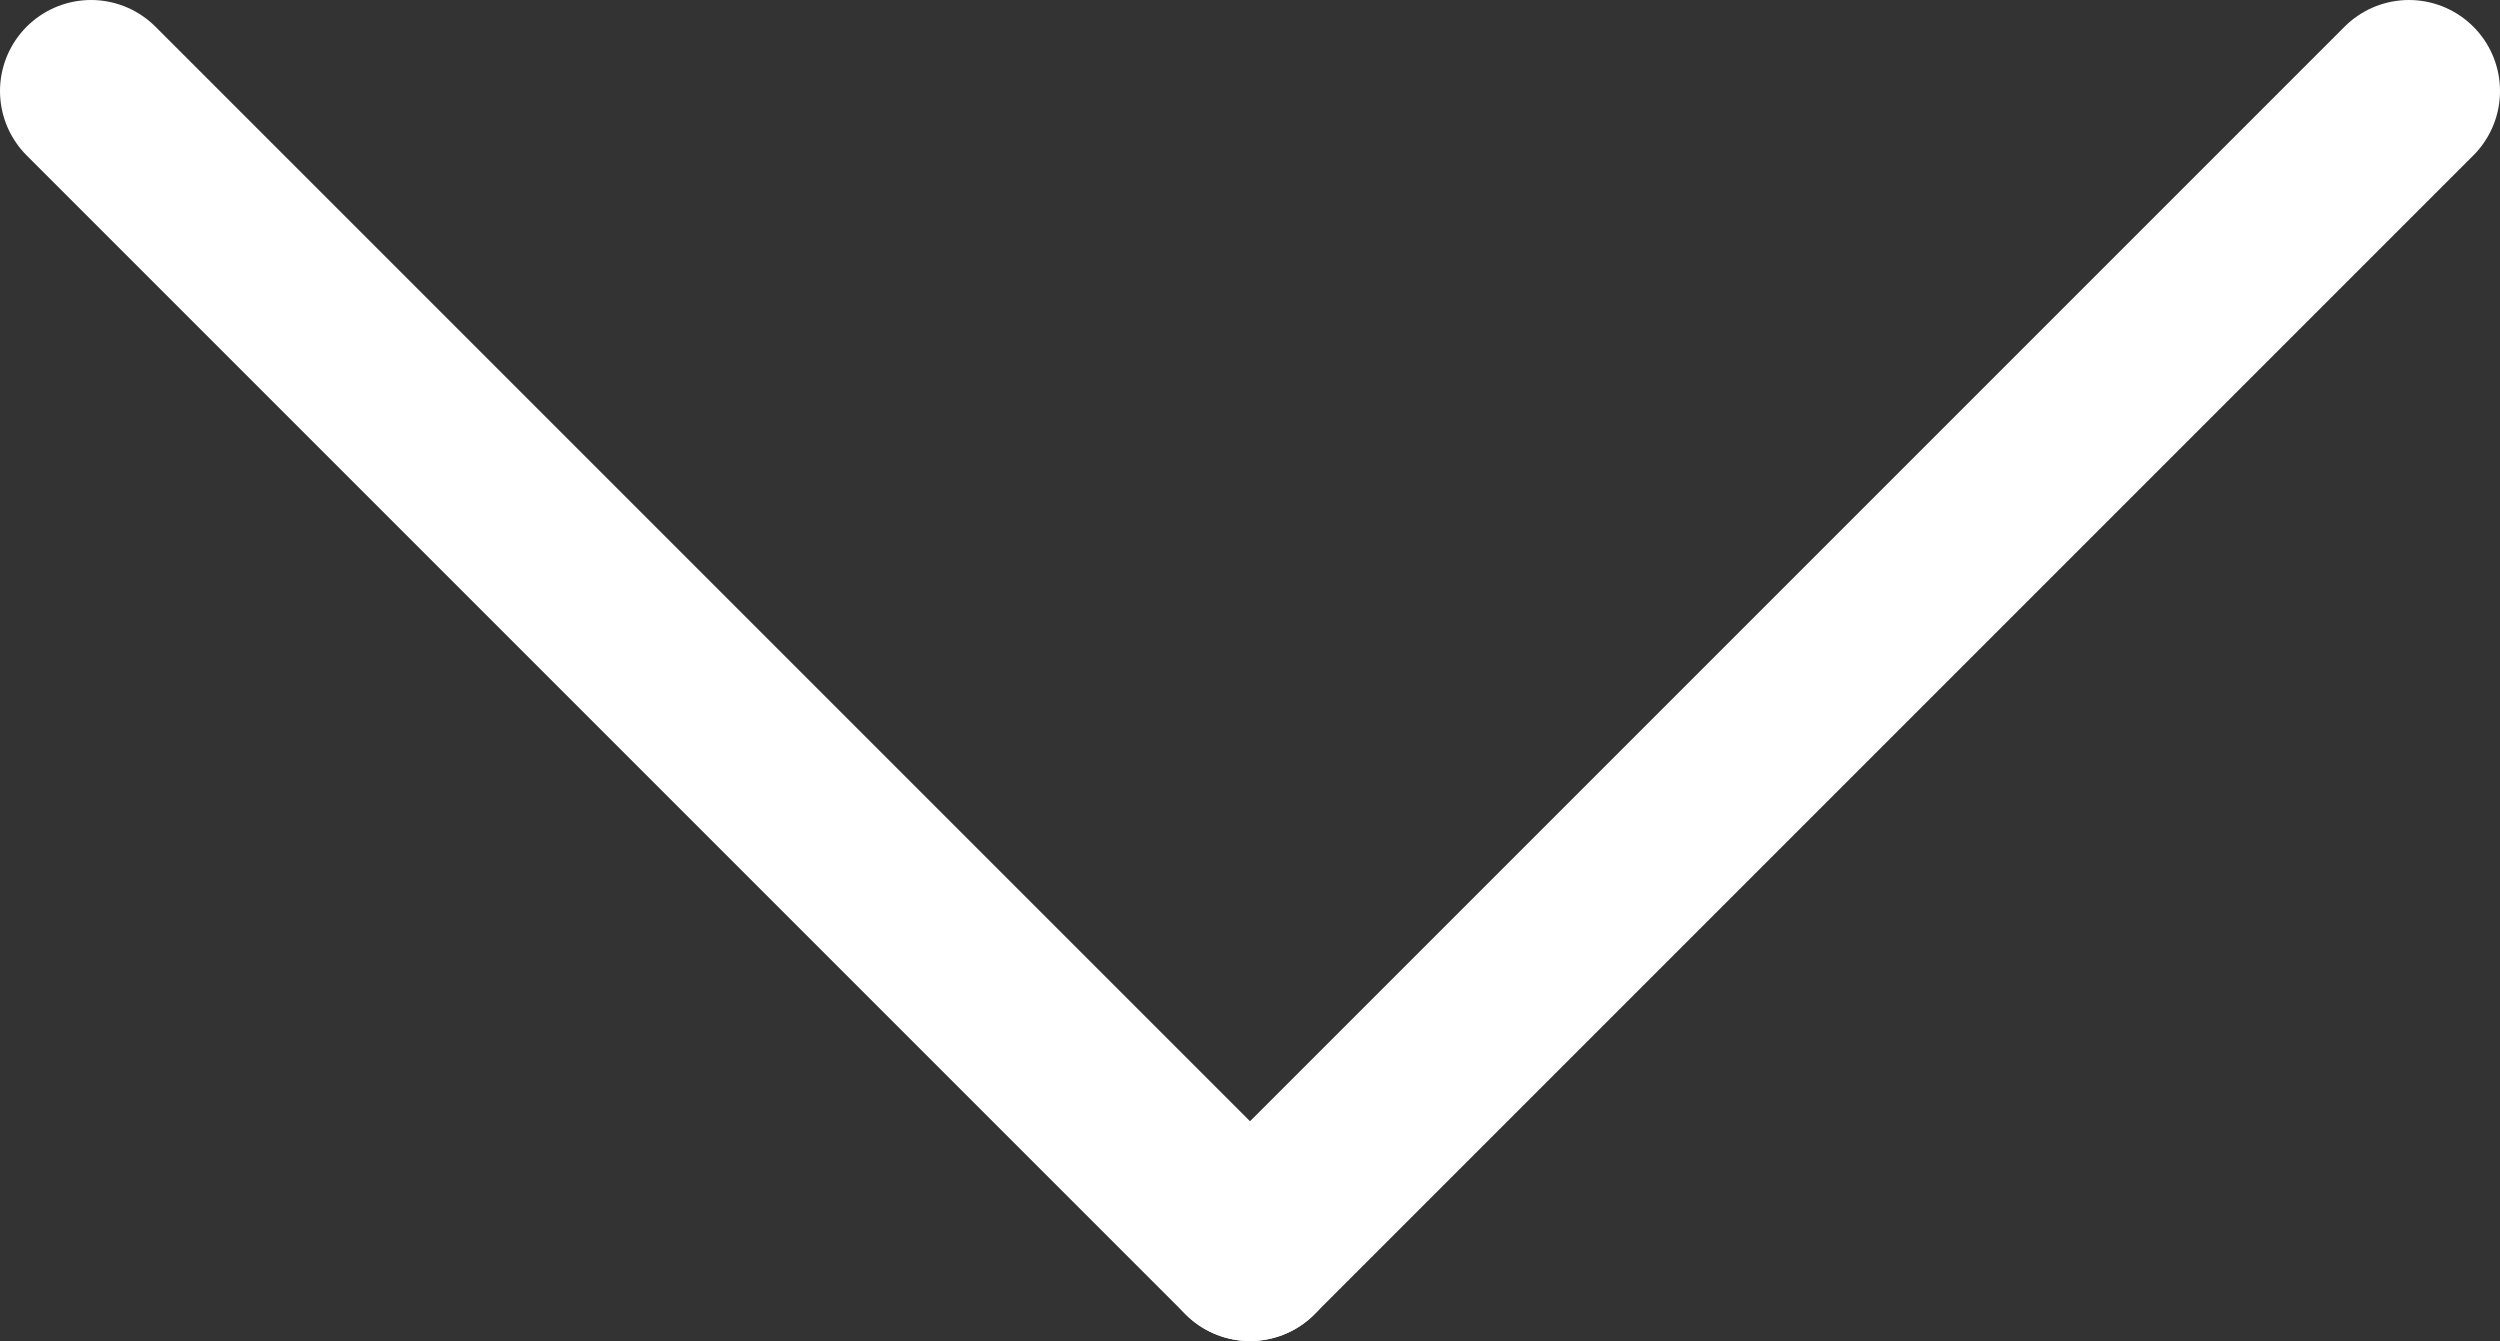 <svg xmlns="http://www.w3.org/2000/svg" viewBox="0 0 27.46 14.73"><rect x="0" y="0" width="27.46" height="14.73" fill="#333333" stroke="none"/><defs><style>.cls-1{fill:none;stroke:#fff;stroke-linecap:round;stroke-miterlimit:10;stroke-width:2px;}</style></defs><g id="Layer_2" data-name="Layer 2"><g id="Layer_1-2" data-name="Layer 1"><path class="cls-1" d="M13.73,13.73,1,1"/><path class="cls-1" d="M13.73,13.73,26.46,1"/></g></g></svg>